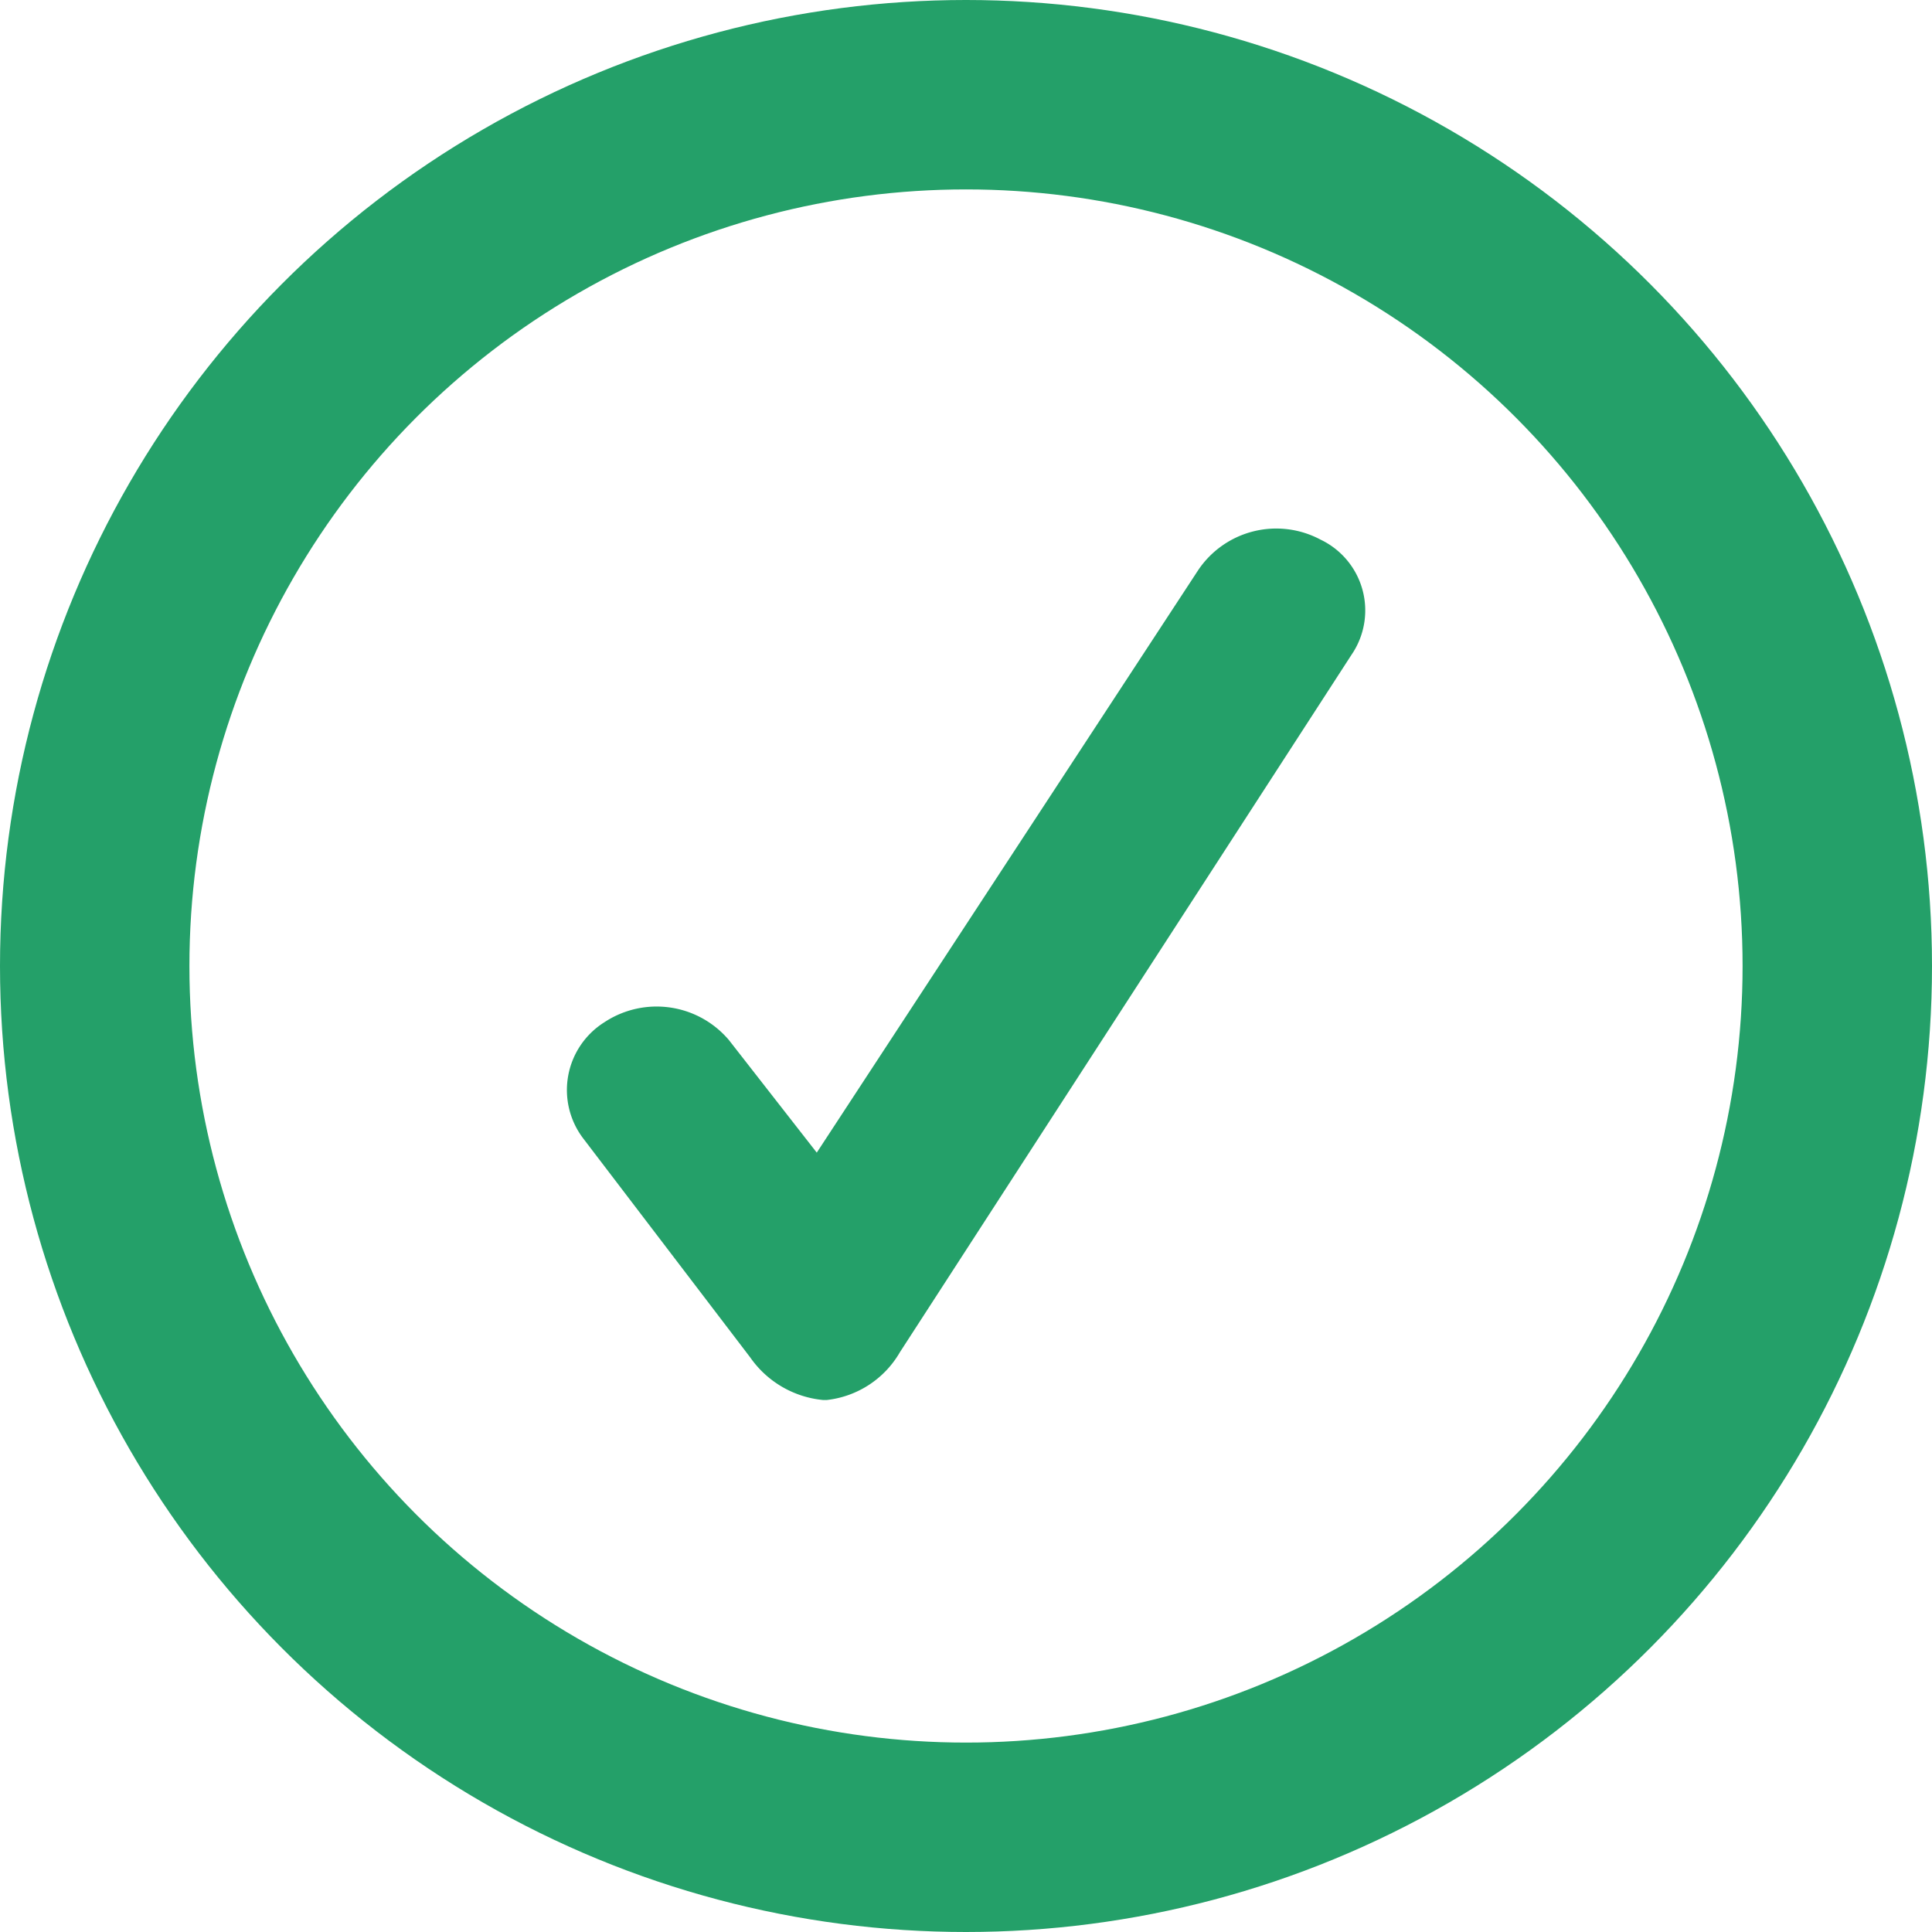 <svg xmlns="http://www.w3.org/2000/svg" width="60" height="60" viewBox="0 0 102 102"><defs><style>.a,.c{fill:none;}.b{fill:#24a069;}.c{stroke:#24a069;stroke-width:10px;}</style></defs><g transform="translate(-4949.004 -1966.733)"><g transform="translate(4977.012 1994.647)"><rect class="a" width="46" height="46"/><path class="b" d="M241.95,165.651a5.3,5.3,0,0,1-3.85-2.245l-8.808-11.55a4.224,4.224,0,0,1,1.105-6.149,5,5,0,0,1,6.586.953l.007.01,4.62,5.92,20.145-30.764a4.965,4.965,0,0,1,6.451-1.6,4.141,4.141,0,0,1,1.744,5.914q-.041.068-.088.135L246,163.126a5.112,5.112,0,0,1-3.869,2.525Z" transform="translate(-226.497 -119.651)"/></g><circle class="c" cx="46" cy="46" r="46" transform="translate(4954.004 1971.733)"/></g></svg>